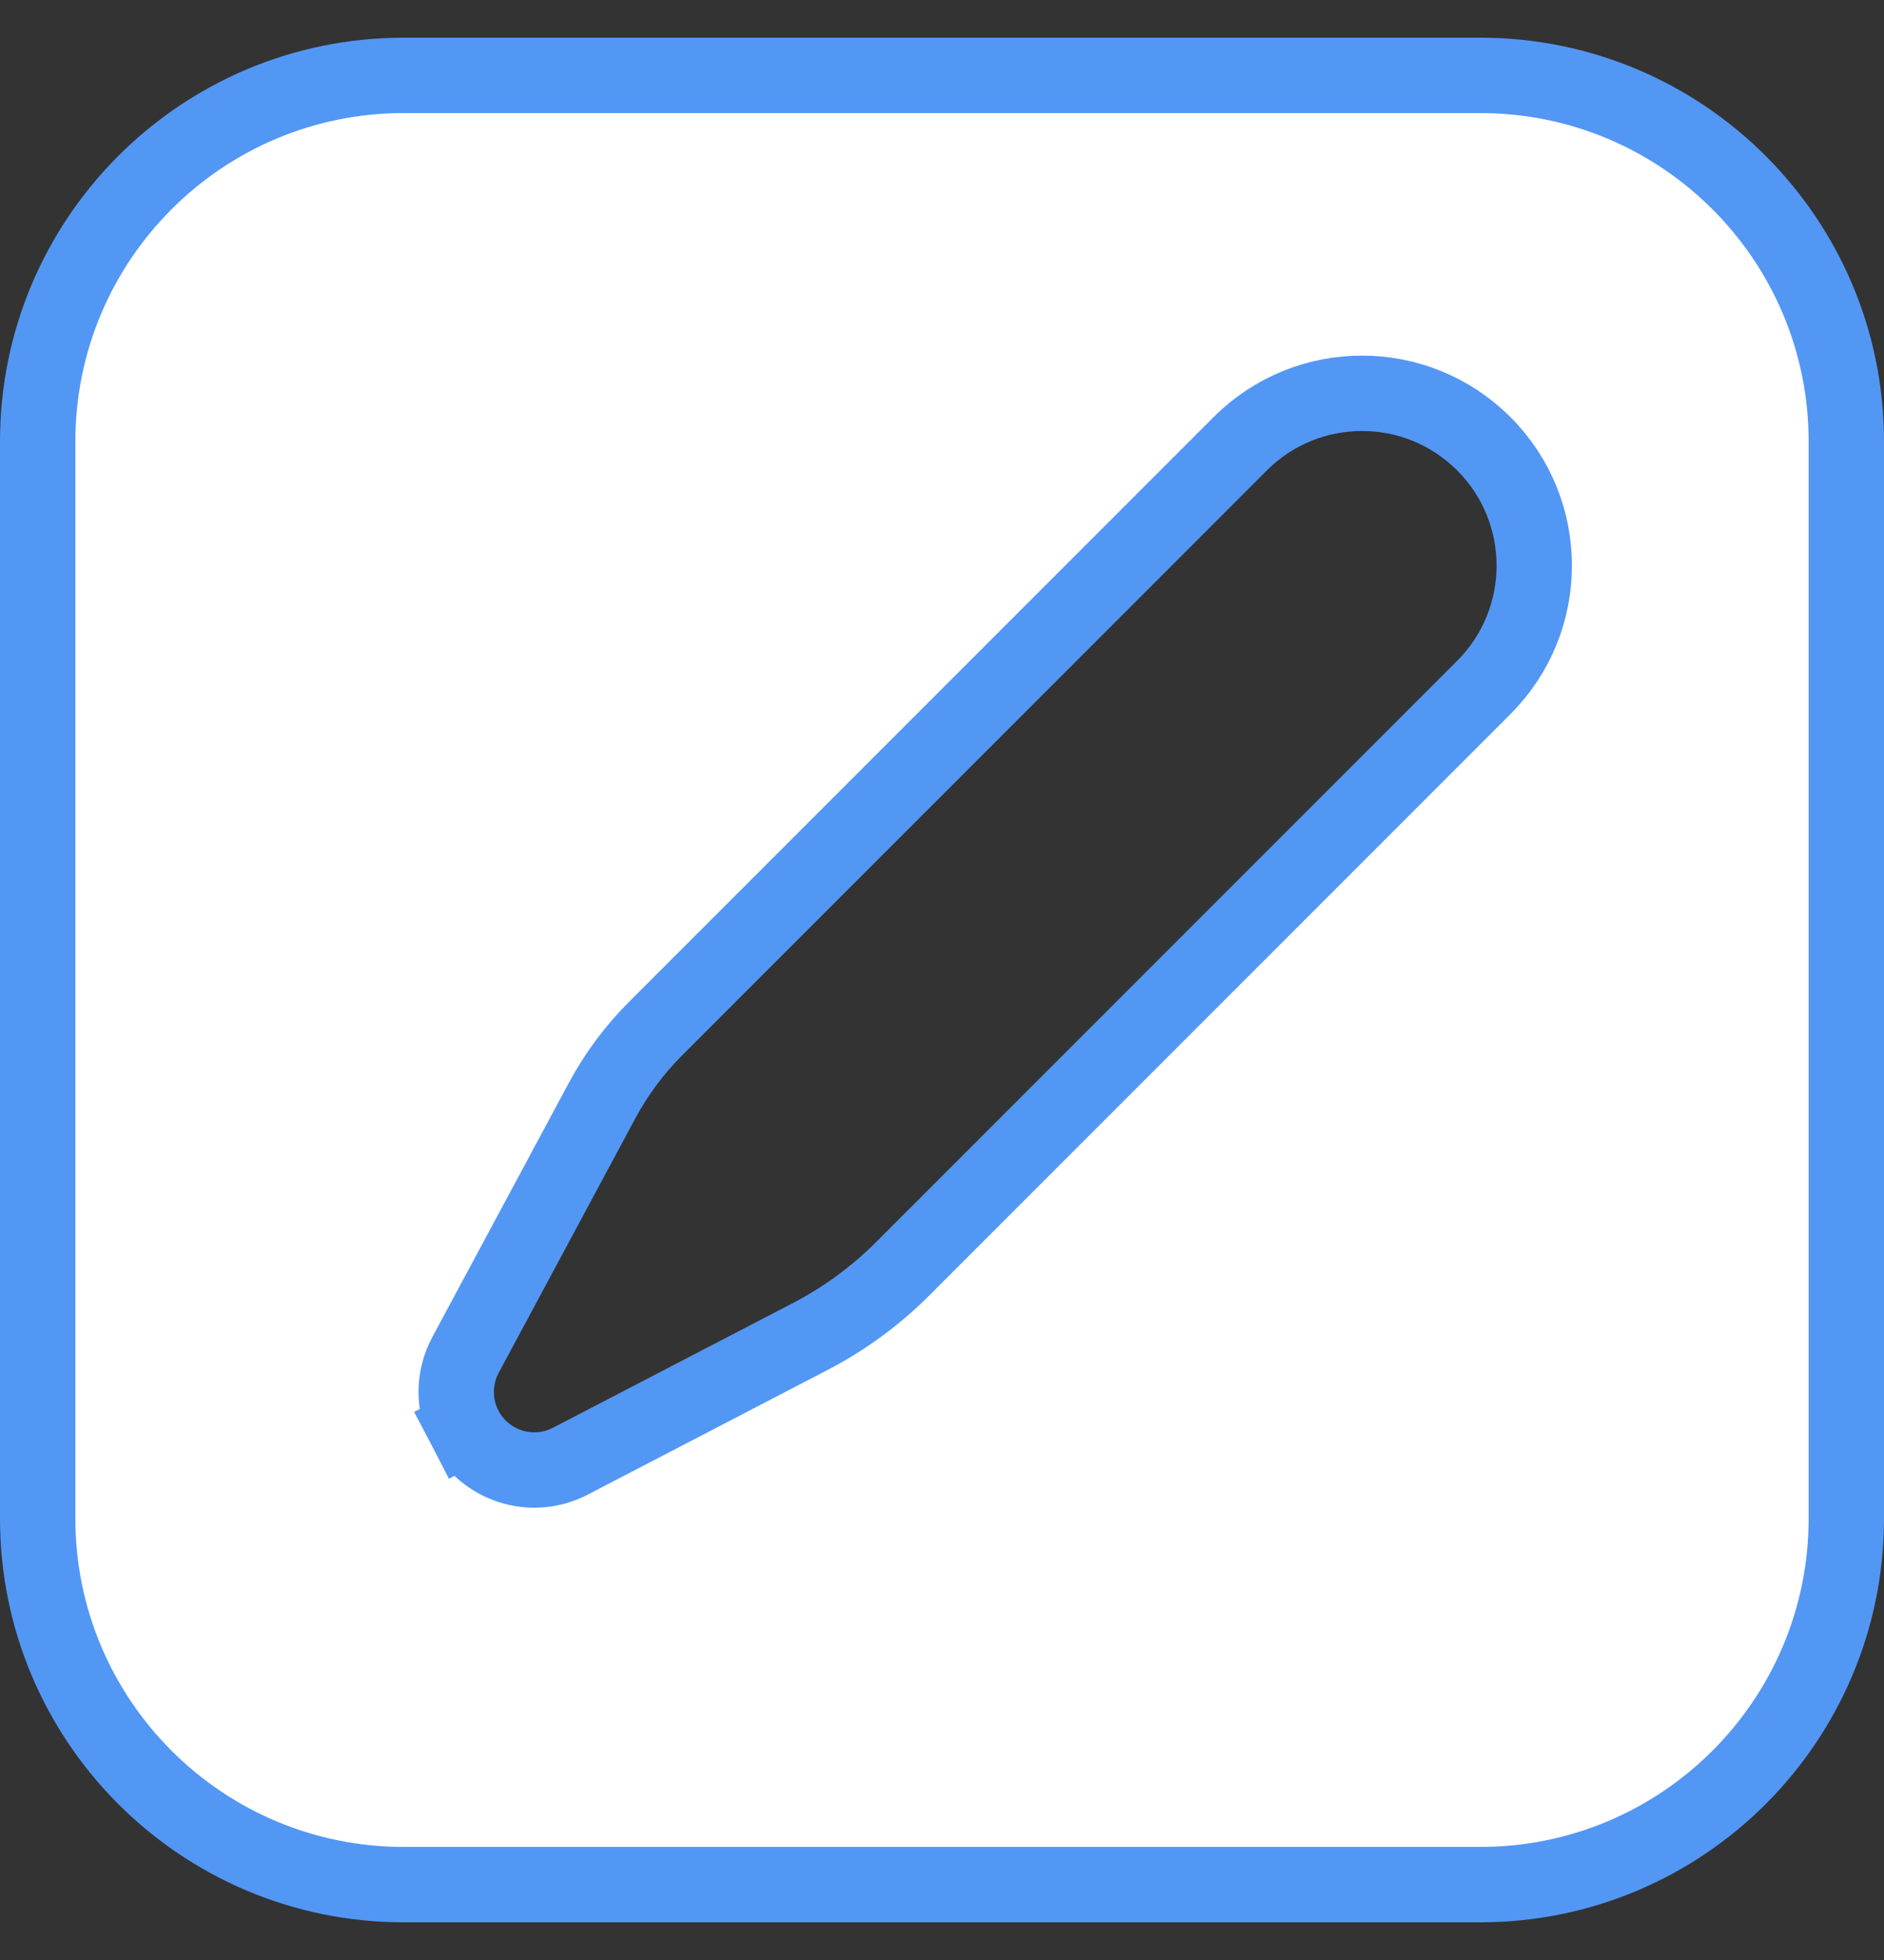<svg width="25" height="26" viewBox="0 0 25 26" fill="none" xmlns="http://www.w3.org/2000/svg">
<rect x="0" y="0" width="25" height="26" fill="#333333" stroke="none"/>
<path d="M6.17 18.942L6.614 18.711L6.17 18.942C6.434 19.449 7.059 19.647 7.567 19.384L10.752 17.729C11.203 17.495 11.616 17.193 11.975 16.834L19.69 9.119C20.582 8.226 20.582 6.779 19.69 5.887C18.797 4.994 17.35 4.994 16.457 5.887L8.699 13.645C8.418 13.926 8.18 14.246 7.991 14.597L6.177 17.974C6.015 18.276 6.012 18.638 6.17 18.942ZM5.357 1H19.643C22.325 1 24.5 3.175 24.5 5.857V20.143C24.5 22.825 22.325 25 19.643 25H5.357C2.675 25 0.5 22.825 0.5 20.143V5.857C0.5 3.175 2.675 1 5.357 1Z" fill="white" stroke="#5397F5"/>
</svg>

